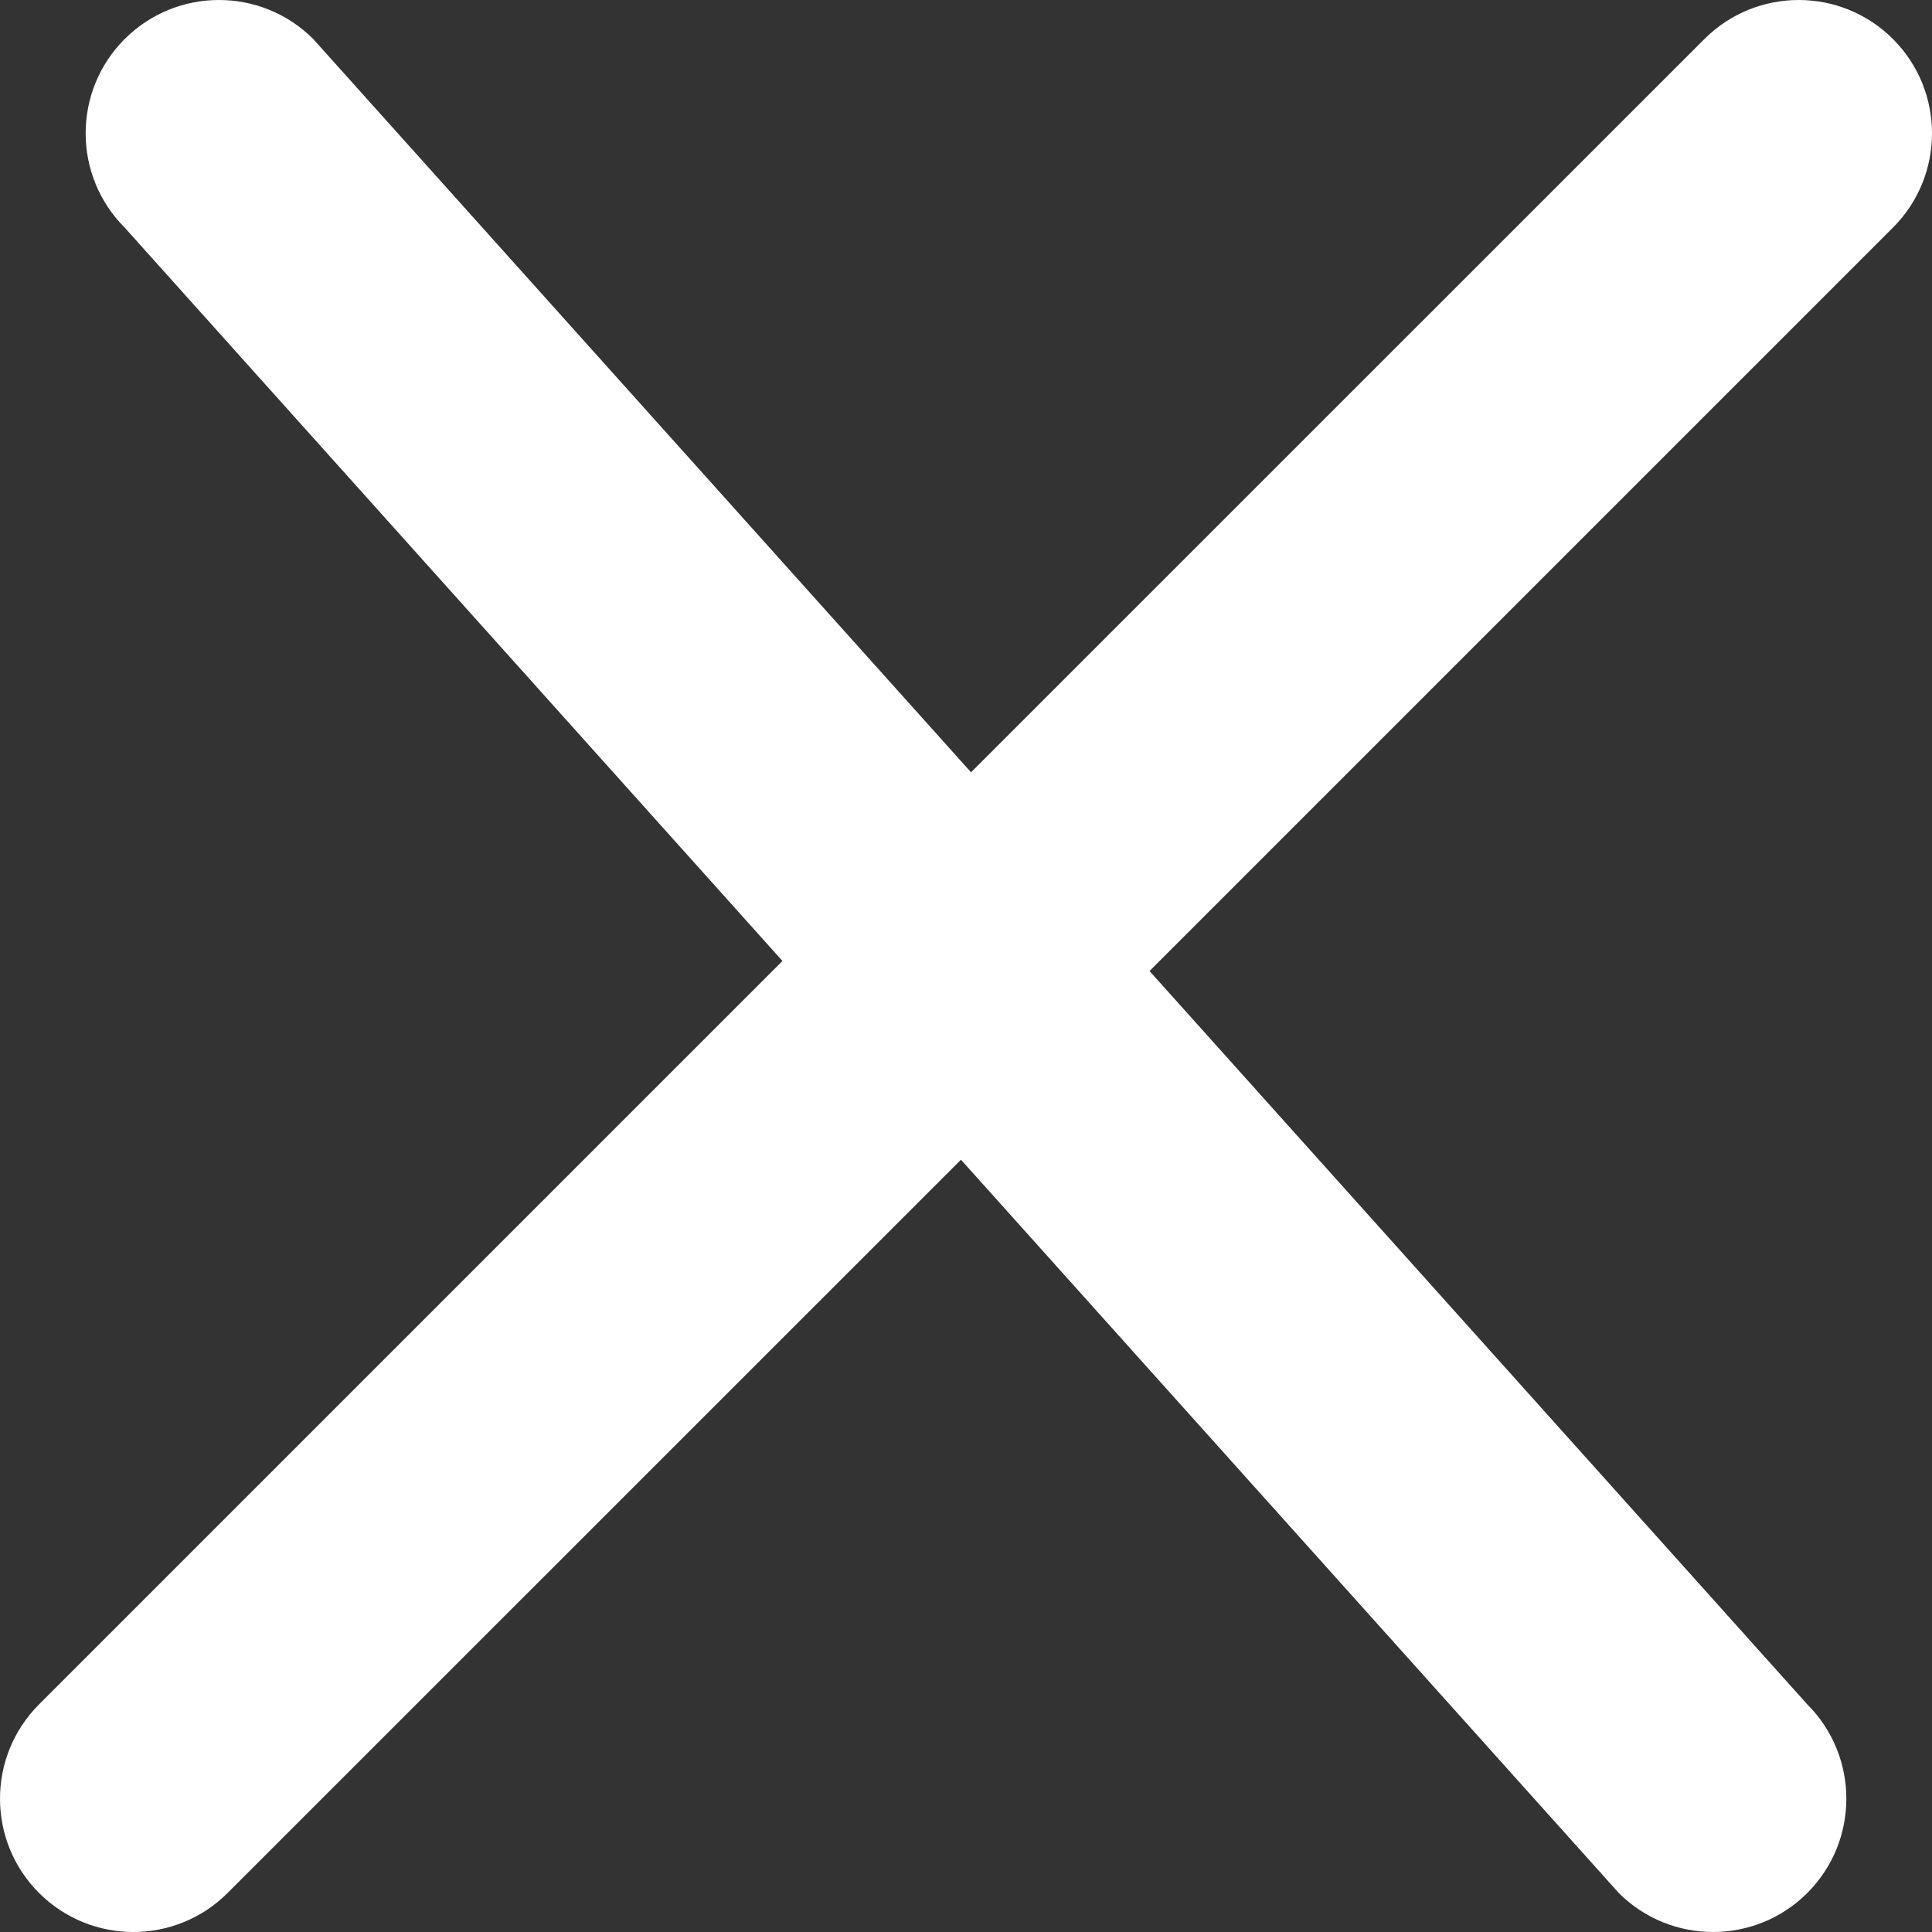 <svg width="15" height="15" viewBox="0 0 15 15" fill="none" xmlns="http://www.w3.org/2000/svg">
<rect x="0" y="0" width="15" height="15" fill="#333333" stroke="none"/>
<path d="M14.697 1.767L8.925 7.539L14.032 13.233C14.436 13.637 14.436 14.293 14.032 14.697C13.628 15.101 12.972 15.101 12.568 14.697L7.461 9.004L1.767 14.697C1.363 15.101 0.707 15.101 0.303 14.697C-0.101 14.293 -0.101 13.637 0.303 13.233L6.075 7.461L0.968 1.767C0.564 1.363 0.564 0.707 0.968 0.303C1.372 -0.101 2.028 -0.101 2.432 0.303L7.539 5.996L13.233 0.303C13.637 -0.101 14.293 -0.101 14.697 0.303C15.101 0.707 15.101 1.363 14.697 1.767Z" fill="white"/>
</svg>
